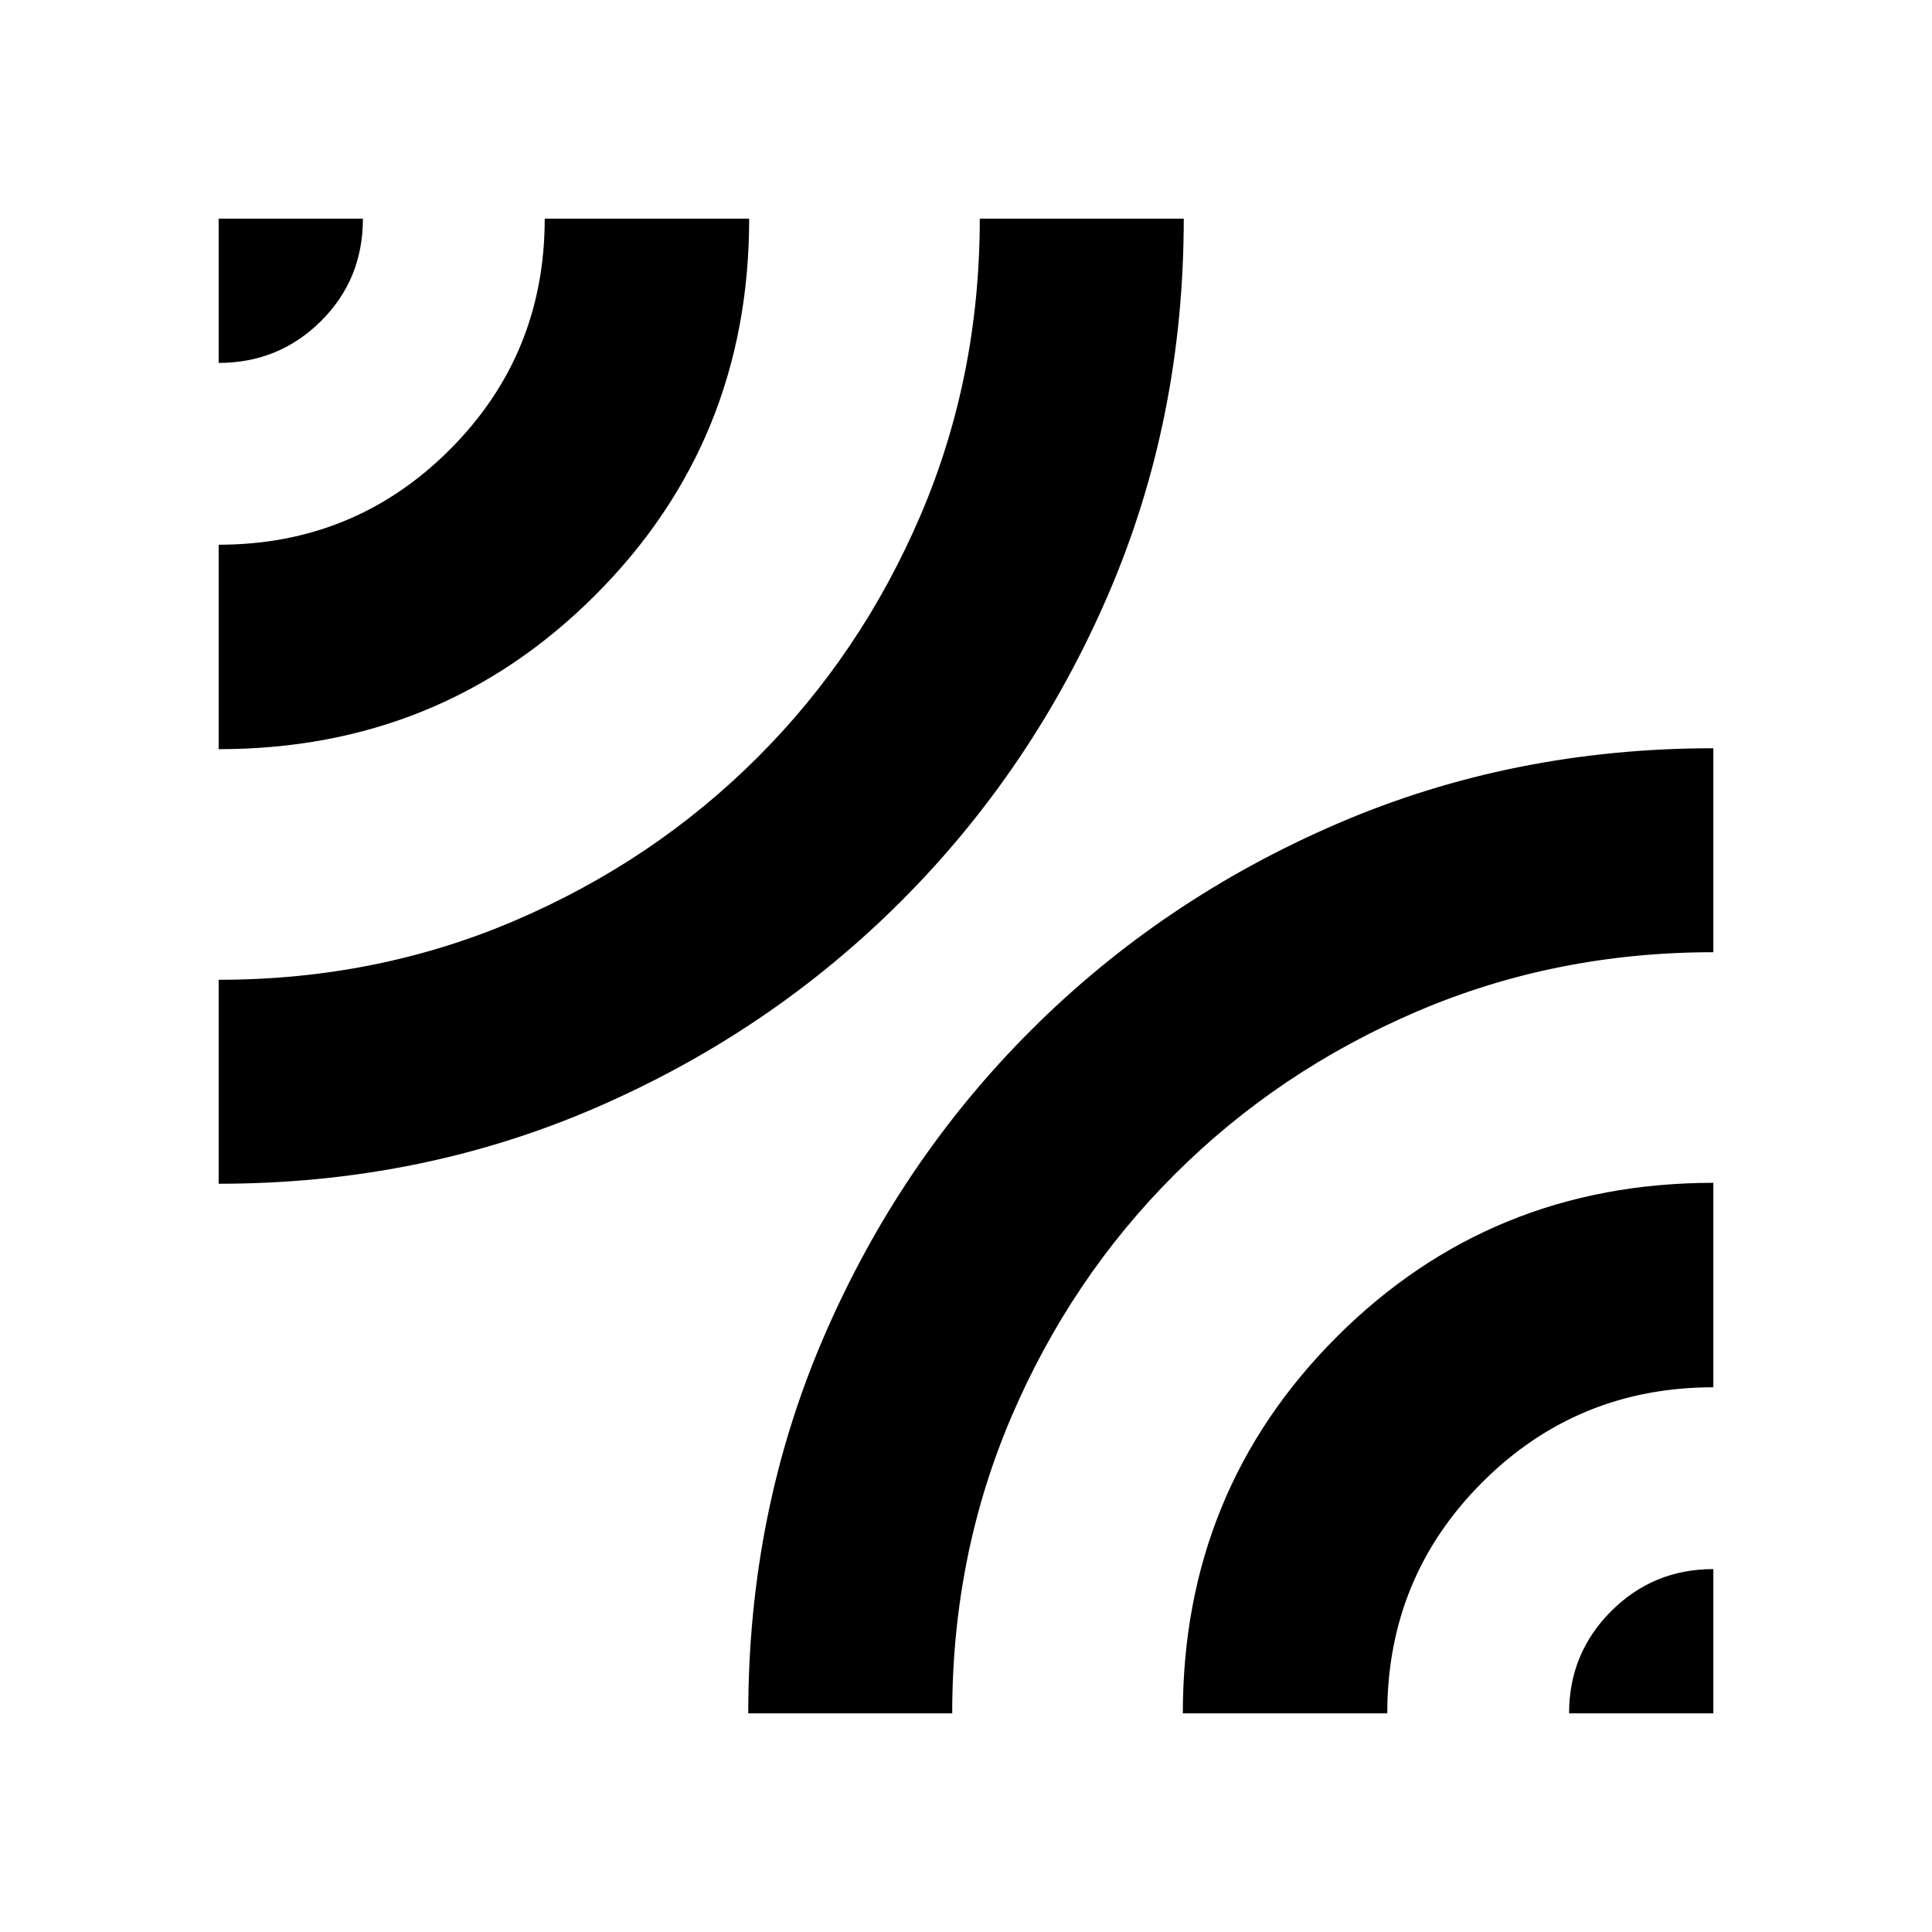 <svg xmlns="http://www.w3.org/2000/svg" height="20" viewBox="0 -960 960 960" width="20"><path d="M108.65-371.8v-101.35q78.61 0 147.38-29.49 68.77-29.48 120.32-80.95 51.56-51.47 81.03-120.28 29.47-68.8 29.47-147.48H588.2q0 99.77-37.53 186.77-37.53 87-102.89 152.36-65.36 65.36-152.31 102.89T108.65-371.8Zm0-215.94v-101.59q67.6 0 114.81-47.21 47.21-47.21 47.21-114.81h101.59q0 110.61-76.52 187.11-76.52 76.5-187.09 76.5Zm0-191.93v-71.68h71.68q0 30.26-20.91 50.97-20.9 20.71-50.77 20.71ZM371.8-108.65q0-100.01 37.53-187.01 37.53-87 102.79-152.25T664.4-550.68q87.01-37.52 186.95-37.52v101.35q-78.61 0-147.38 29.49-68.77 29.48-120.32 80.95-51.56 51.47-81.03 120.28-29.47 68.8-29.47 147.48H371.8Zm215.94 0q0-110.61 76.52-187.11 76.52-76.5 187.09-76.5v101.59q-67.6 0-114.81 47.21-47.21 47.21-47.21 114.81H587.74Zm191.93 0q0-29.87 20.91-50.77 20.9-20.91 50.77-20.91v71.68h-71.68Z"/></svg>